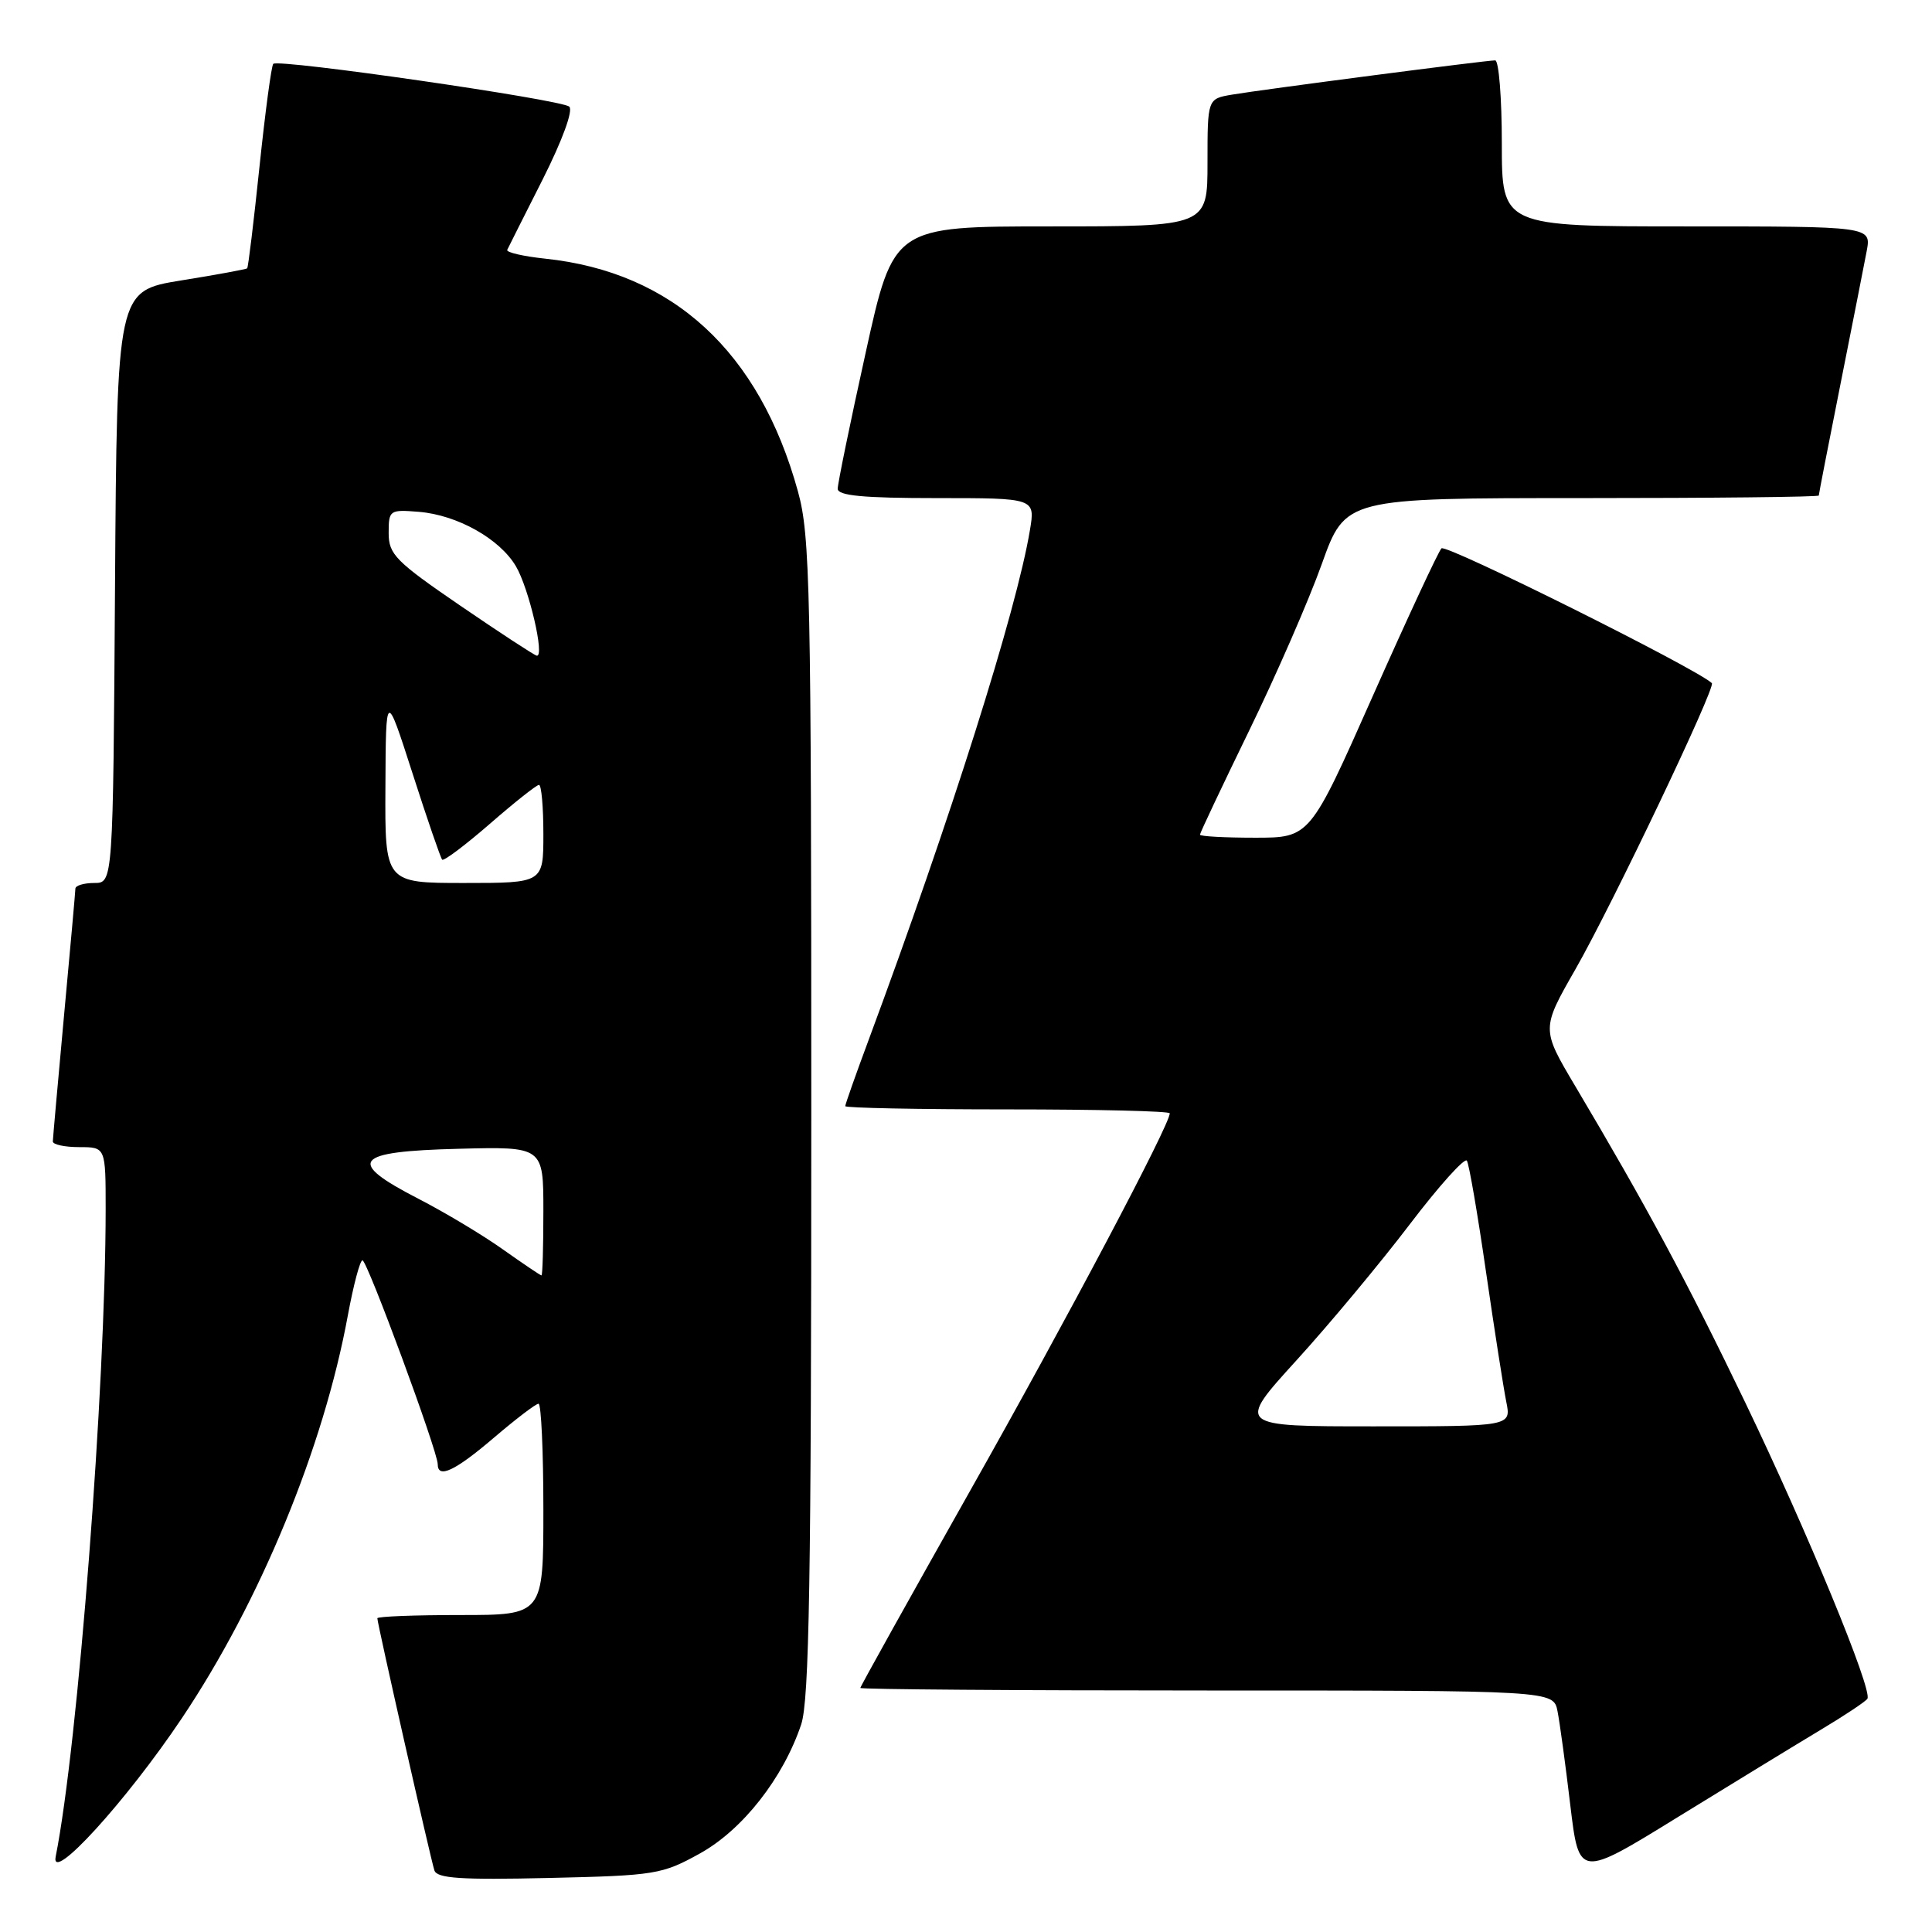 <?xml version="1.0" encoding="UTF-8" standalone="no"?>
<!DOCTYPE svg PUBLIC "-//W3C//DTD SVG 1.1//EN" "http://www.w3.org/Graphics/SVG/1.1/DTD/svg11.dtd" >
<svg xmlns="http://www.w3.org/2000/svg" xmlns:xlink="http://www.w3.org/1999/xlink" version="1.1" viewBox="0 0 256 256">
 <g >
 <path fill="currentColor"
d=" M 92.73 245.60 C 98.39 242.47 103.77 235.62 106.16 228.50 C 107.23 225.29 107.50 209.40 107.50 148.00 C 107.50 77.95 107.35 70.96 105.73 65.11 C 100.62 46.59 89.16 36.04 72.21 34.27 C 69.31 33.96 67.06 33.44 67.21 33.11 C 67.37 32.77 69.49 28.55 71.93 23.73 C 74.54 18.54 75.97 14.61 75.43 14.13 C 74.37 13.19 36.89 7.77 36.21 8.46 C 35.96 8.71 35.14 14.86 34.38 22.12 C 33.62 29.39 32.89 35.44 32.75 35.56 C 32.61 35.68 28.68 36.41 24.00 37.16 C 15.50 38.54 15.50 38.54 15.24 77.77 C 14.98 117.00 14.98 117.00 12.49 117.00 C 11.12 117.00 9.99 117.34 9.99 117.75 C 9.98 118.16 9.31 125.70 8.49 134.50 C 7.68 143.30 7.01 150.84 7.00 151.25 C 7.00 151.66 8.57 152.00 10.50 152.00 C 14.00 152.00 14.00 152.00 14.00 160.25 C 13.99 183.78 10.34 231.13 7.38 246.00 C 6.63 249.74 16.73 238.67 24.10 227.67 C 34.49 212.17 42.89 191.77 46.10 174.25 C 46.84 170.26 47.70 167.00 48.03 167.00 C 48.66 167.00 58.00 192.31 58.00 194.01 C 58.00 195.99 60.29 194.91 65.45 190.50 C 68.35 188.03 71.00 186.00 71.36 186.00 C 71.71 186.00 72.00 192.30 72.00 200.00 C 72.00 214.00 72.00 214.00 61.00 214.00 C 54.95 214.00 50.00 214.19 50.00 214.43 C 50.00 215.13 57.07 246.36 57.56 247.84 C 57.91 248.90 61.08 249.11 72.75 248.84 C 86.84 248.52 87.73 248.37 92.73 245.60 Z  M 241.27 229.20 C 244.44 227.30 247.22 225.45 247.44 225.09 C 248.15 223.95 239.48 202.94 231.24 185.81 C 223.54 169.81 218.21 159.89 208.73 143.92 C 204.23 136.34 204.23 136.34 208.76 128.42 C 213.61 119.94 227.39 91.04 226.83 90.52 C 224.79 88.58 191.58 72.03 191.00 72.66 C 190.57 73.12 186.47 81.94 181.89 92.25 C 173.57 111.00 173.57 111.00 166.29 111.00 C 162.28 111.00 159.00 110.82 159.00 110.60 C 159.00 110.38 161.93 104.19 165.50 96.85 C 169.08 89.51 173.42 79.56 175.14 74.75 C 178.27 66.00 178.27 66.00 209.64 66.00 C 226.89 66.00 241.00 65.85 241.00 65.66 C 241.00 65.47 242.29 58.83 243.87 50.91 C 245.45 42.98 247.01 35.04 247.35 33.25 C 247.95 30.00 247.95 30.00 223.47 30.00 C 199.00 30.00 199.00 30.00 199.00 19.00 C 199.00 12.95 198.60 8.00 198.12 8.00 C 196.90 8.00 167.25 11.86 163.25 12.54 C 160.00 13.09 160.00 13.09 160.00 21.55 C 160.00 30.00 160.00 30.00 139.20 30.00 C 118.39 30.00 118.39 30.00 114.70 46.76 C 112.66 55.98 111.00 64.08 111.00 64.76 C 111.00 65.68 114.37 66.00 124.09 66.00 C 137.18 66.00 137.18 66.00 136.47 70.25 C 134.68 80.98 125.98 108.47 115.09 137.82 C 113.39 142.39 112.00 146.33 112.00 146.57 C 112.00 146.81 121.67 147.00 133.50 147.00 C 145.32 147.00 155.00 147.23 155.00 147.52 C 155.00 149.04 141.42 174.73 128.61 197.42 C 120.58 211.67 114.00 223.47 114.00 223.66 C 114.00 223.85 134.66 224.00 159.92 224.00 C 205.84 224.00 205.84 224.00 206.38 226.75 C 206.68 228.26 207.44 233.85 208.07 239.17 C 209.23 248.85 209.23 248.85 222.36 240.75 C 229.59 236.30 238.10 231.10 241.27 229.20 Z  M 66.66 165.57 C 64.01 163.68 58.94 160.64 55.40 158.82 C 45.80 153.87 46.85 152.57 60.76 152.22 C 72.00 151.93 72.00 151.93 72.00 160.47 C 72.00 165.16 71.89 169.00 71.75 169.00 C 71.61 169.00 69.32 167.45 66.66 165.57 Z  M 51.07 104.25 C 51.13 91.50 51.13 91.50 54.67 102.50 C 56.61 108.55 58.38 113.68 58.59 113.91 C 58.81 114.13 61.65 111.99 64.91 109.16 C 68.17 106.32 71.10 104.00 71.42 104.00 C 71.74 104.00 72.00 106.92 72.00 110.50 C 72.00 117.00 72.00 117.00 61.50 117.00 C 51.00 117.00 51.00 117.00 51.07 104.25 Z  M 61.00 80.26 C 52.41 74.38 51.50 73.45 51.50 70.63 C 51.50 67.59 51.62 67.51 55.50 67.82 C 60.59 68.24 66.20 71.38 68.36 75.03 C 70.09 77.96 72.22 87.09 71.12 86.88 C 70.78 86.81 66.22 83.83 61.00 80.26 Z  M 171.79 180.25 C 176.17 175.44 182.92 167.33 186.80 162.23 C 190.68 157.13 194.09 153.34 194.37 153.80 C 194.66 154.26 195.80 160.90 196.91 168.57 C 198.02 176.23 199.23 183.96 199.59 185.75 C 200.25 189.00 200.25 189.00 182.04 189.00 C 163.83 189.00 163.83 189.00 171.79 180.25 Z "/>
</g>
</svg>
